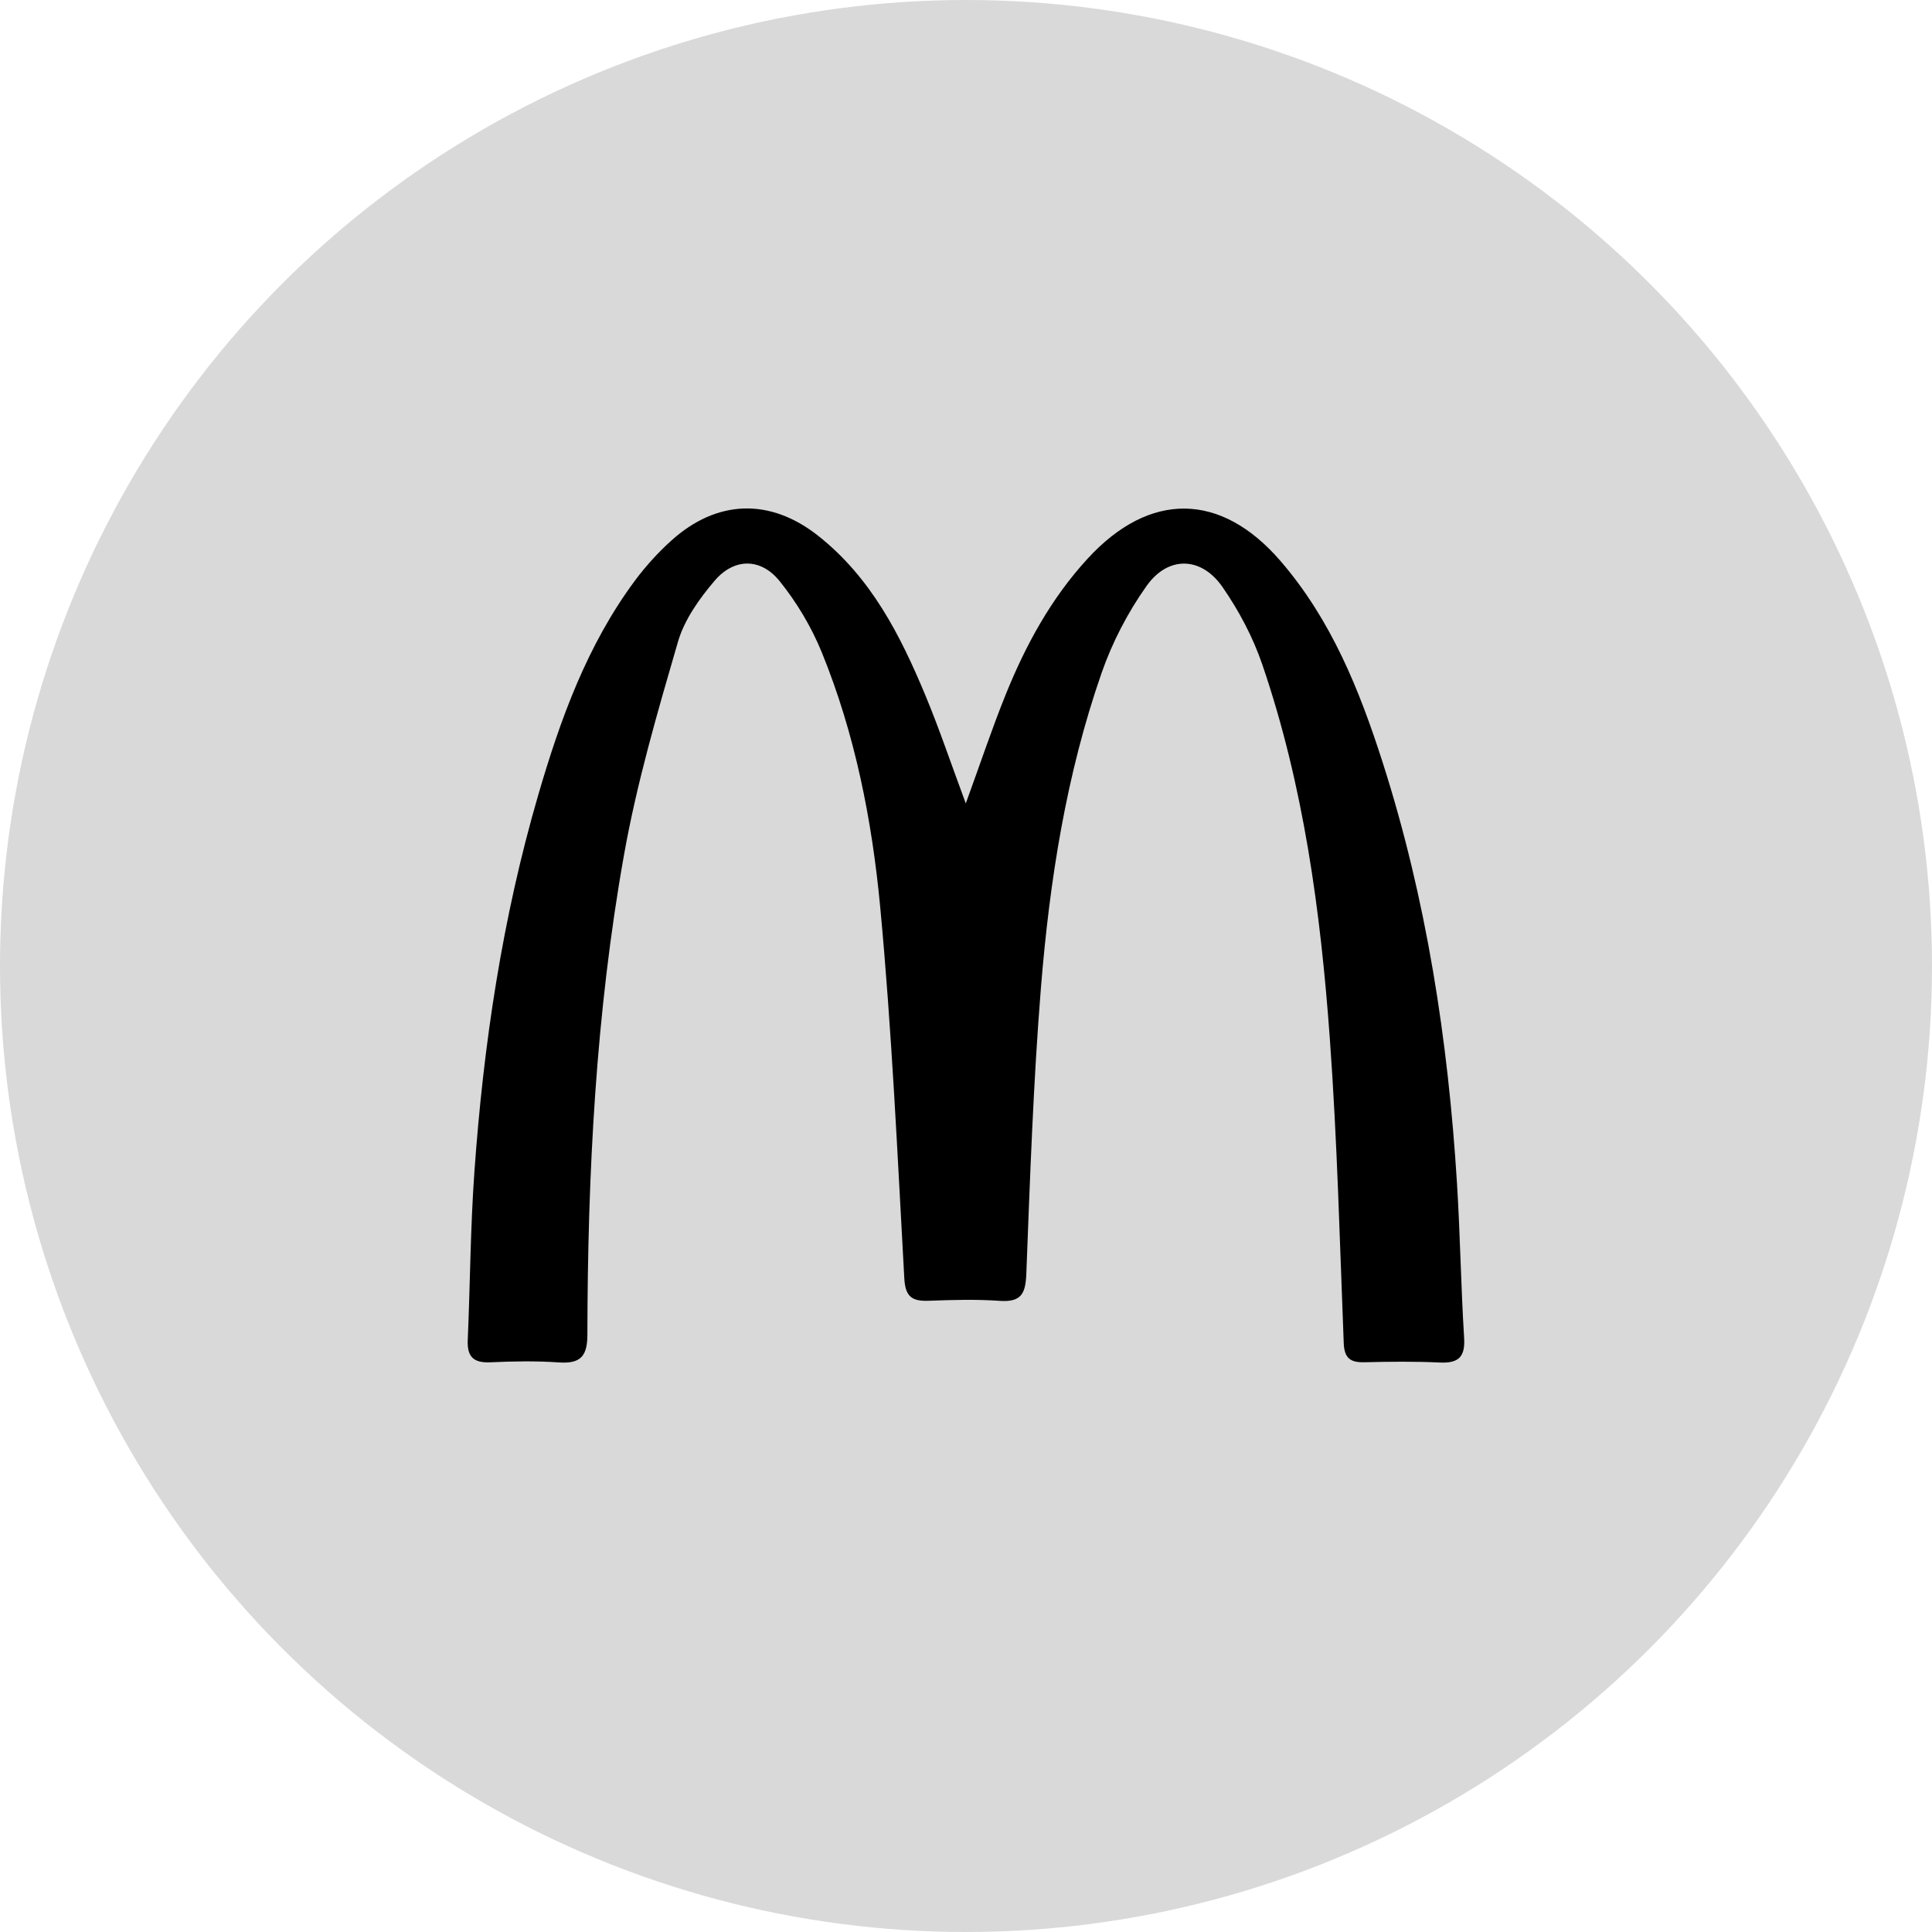 <svg width="95" height="95" viewBox="0 0 95 95" fill="none" xmlns="http://www.w3.org/2000/svg">
<circle cx="47.5" cy="47.5" r="47.5" fill="#D9D9D9"/>
<g clip-path="url(#clip0_319_117)">
<path d="M47.491 39.502C48.209 37.533 48.774 35.832 49.444 34.172C50.428 31.735 51.67 29.441 53.48 27.47C56.529 24.149 60.033 24.188 62.964 27.584C65.466 30.484 66.848 33.934 67.987 37.486C70.143 44.219 71.205 51.146 71.642 58.174C71.8 60.704 71.836 63.242 71.993 65.772C72.052 66.693 71.752 67.042 70.805 66.998C69.569 66.94 68.329 66.954 67.094 66.984C66.389 67.002 66.103 66.777 66.074 66.043C65.878 61.05 65.752 56.053 65.39 51.071C64.938 44.834 64.107 38.635 62.068 32.672C61.611 31.334 60.92 30.028 60.108 28.859C59.072 27.366 57.443 27.318 56.385 28.804C55.456 30.11 54.688 31.591 54.164 33.1C52.424 38.102 51.612 43.306 51.186 48.55C50.808 53.234 50.648 57.938 50.466 62.636C50.428 63.604 50.225 64.04 49.154 63.965C47.997 63.884 46.829 63.917 45.668 63.961C44.835 63.992 44.516 63.76 44.466 62.854C44.129 56.767 43.852 50.674 43.282 44.607C42.879 40.331 42.044 36.086 40.404 32.066C39.897 30.826 39.179 29.62 38.333 28.572C37.408 27.426 36.101 27.43 35.142 28.553C34.388 29.435 33.654 30.469 33.337 31.556C32.333 35.008 31.318 38.481 30.688 42.011C29.297 49.809 28.896 57.705 28.883 65.613C28.883 66.662 28.575 67.07 27.479 66.993C26.36 66.914 25.228 66.936 24.105 66.987C23.261 67.024 22.966 66.693 23 65.895C23.119 63.141 23.13 60.382 23.326 57.634C23.772 51.355 24.701 45.143 26.47 39.078C27.555 35.36 28.867 31.722 31.221 28.55C31.748 27.843 32.353 27.172 33.013 26.579C35.257 24.557 37.87 24.479 40.233 26.347C42.834 28.403 44.268 31.232 45.495 34.172C46.185 35.826 46.755 37.53 47.489 39.504L47.491 39.502Z" fill="black"/>
</g>
<defs>
<clipPath id="clip0_319_117">
<rect width="49" height="42" fill="white" transform="translate(23 25)"/>
</clipPath>
</defs>
</svg>
